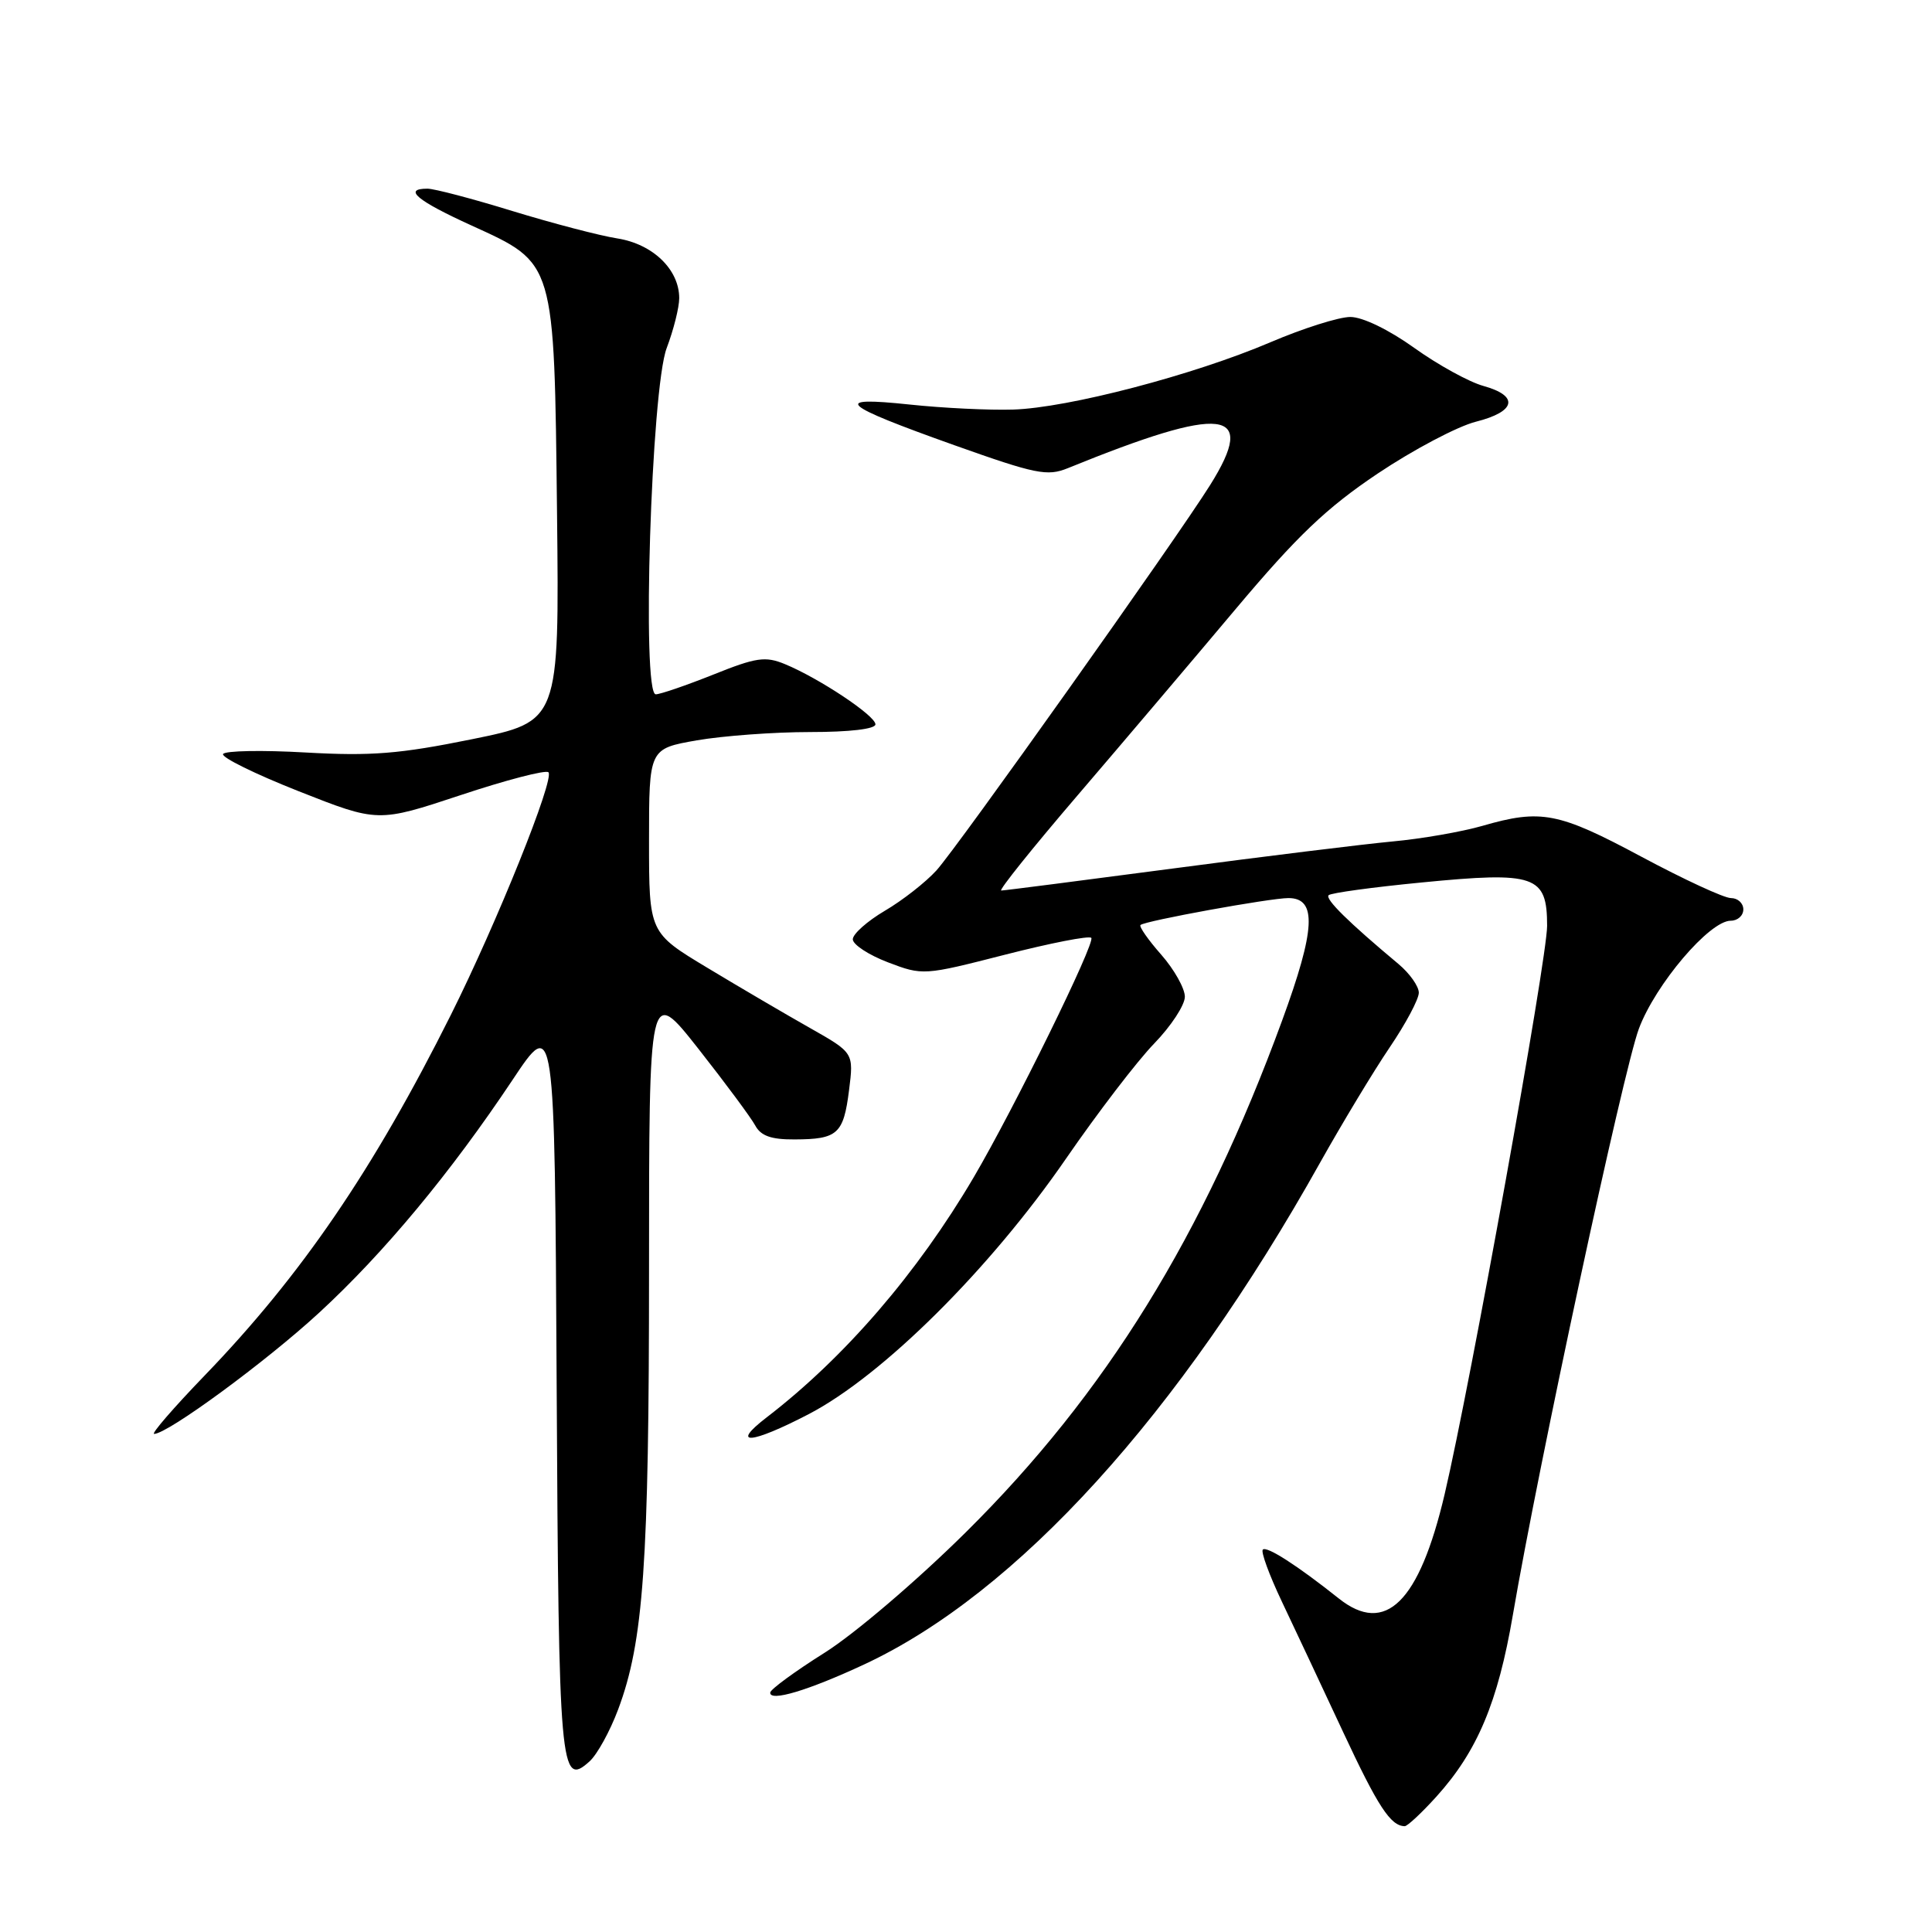 <?xml version="1.0" encoding="UTF-8" standalone="no"?>
<!DOCTYPE svg PUBLIC "-//W3C//DTD SVG 1.1//EN" "http://www.w3.org/Graphics/SVG/1.1/DTD/svg11.dtd" >
<svg xmlns="http://www.w3.org/2000/svg" xmlns:xlink="http://www.w3.org/1999/xlink" version="1.1" viewBox="0 0 256 256">
 <g >
 <path fill="currentColor"
d=" M 190.35 238.04 C 195.76 232.04 198.48 225.58 200.46 214.00 C 203.85 194.15 215.10 141.81 217.16 136.31 C 219.36 130.42 226.52 122.00 229.33 122.00 C 230.25 122.00 231.00 121.33 231.00 120.50 C 231.00 119.67 230.26 119.00 229.36 119.00 C 228.45 119.00 223.10 116.52 217.46 113.50 C 206.50 107.63 204.20 107.18 196.43 109.43 C 193.72 110.21 188.35 111.15 184.50 111.50 C 180.65 111.86 167.57 113.47 155.43 115.08 C 143.29 116.68 133.05 118.00 132.67 118.00 C 132.29 118.00 136.82 112.35 142.74 105.44 C 148.66 98.53 158.11 87.39 163.74 80.69 C 171.89 71.00 175.74 67.32 182.55 62.75 C 187.27 59.59 193.12 56.50 195.56 55.88 C 200.88 54.54 201.32 52.46 196.56 51.14 C 194.67 50.62 190.54 48.35 187.40 46.10 C 184.02 43.68 180.55 42.00 178.93 42.00 C 177.41 42.00 172.65 43.51 168.34 45.35 C 158.18 49.69 141.52 54.05 134.24 54.27 C 131.08 54.37 124.90 54.07 120.50 53.60 C 110.10 52.50 111.32 53.60 126.48 59.00 C 137.24 62.83 138.77 63.14 141.48 62.04 C 162.22 53.60 166.70 54.13 160.35 64.27 C 155.90 71.39 126.83 112.32 124.08 115.34 C 122.66 116.90 119.59 119.31 117.25 120.68 C 114.91 122.06 113.00 123.76 113.00 124.46 C 113.00 125.16 115.09 126.53 117.65 127.51 C 122.27 129.27 122.40 129.26 133.18 126.50 C 139.16 124.97 144.30 123.96 144.60 124.27 C 145.19 124.86 134.38 146.88 129.02 156.00 C 121.56 168.68 111.94 179.85 101.60 187.80 C 96.66 191.59 99.49 191.37 107.18 187.37 C 116.98 182.26 131.19 168.14 141.27 153.50 C 145.44 147.45 150.68 140.60 152.92 138.29 C 155.17 135.97 157.00 133.18 157.00 132.07 C 157.00 130.97 155.59 128.46 153.87 126.50 C 152.14 124.54 150.91 122.77 151.12 122.57 C 151.68 122.02 168.31 119.00 170.72 119.00 C 174.53 119.00 174.32 123.13 169.89 135.22 C 159.45 163.74 146.52 184.66 128.01 203.00 C 121.53 209.42 113.25 216.49 109.26 219.00 C 105.33 221.47 102.09 223.85 102.06 224.27 C 101.96 225.54 107.07 224.01 114.50 220.55 C 134.76 211.11 156.26 187.44 174.95 154.00 C 177.88 148.78 182.01 141.93 184.13 138.80 C 186.26 135.66 188.00 132.40 188.00 131.54 C 188.00 130.69 186.79 128.98 185.31 127.74 C 178.69 122.21 175.55 119.12 176.05 118.62 C 176.34 118.32 181.90 117.56 188.40 116.93 C 203.45 115.46 205.00 115.99 205.00 122.68 C 205.00 127.07 194.84 183.44 191.42 198.00 C 188.05 212.33 183.58 216.73 177.39 211.80 C 171.94 207.46 167.84 204.82 167.33 205.33 C 167.05 205.61 168.18 208.69 169.83 212.17 C 171.48 215.65 175.14 223.43 177.95 229.46 C 182.59 239.40 184.25 241.94 186.13 241.98 C 186.48 241.99 188.38 240.22 190.35 238.04 Z  M 81.90 226.53 C 85.28 217.52 86.00 207.21 86.00 168.26 C 86.00 130.67 86.00 130.67 92.54 138.97 C 96.13 143.53 99.52 148.11 100.07 149.13 C 100.81 150.51 102.18 151.00 105.29 150.98 C 110.99 150.96 111.77 150.26 112.50 144.48 C 113.13 139.50 113.13 139.50 107.32 136.21 C 104.12 134.40 98.01 130.82 93.75 128.25 C 86.00 123.59 86.00 123.59 86.00 111.40 C 86.00 99.21 86.00 99.21 92.33 98.10 C 95.81 97.50 102.56 97.00 107.33 97.00 C 112.57 97.00 116.00 96.60 116.00 95.98 C 116.00 94.83 108.57 89.89 104.01 88.00 C 101.41 86.93 100.21 87.10 94.51 89.39 C 90.92 90.82 87.49 92.00 86.89 92.00 C 85.01 92.00 86.29 51.50 88.34 46.12 C 89.25 43.72 90.00 40.74 90.00 39.51 C 90.00 35.71 86.50 32.33 81.78 31.59 C 79.43 31.22 73.18 29.58 67.89 27.96 C 62.60 26.33 57.54 25.00 56.64 25.00 C 53.35 25.00 55.23 26.58 62.48 29.88 C 73.59 34.95 73.43 34.41 73.81 68.05 C 74.11 95.60 74.11 95.60 62.54 97.95 C 52.95 99.90 49.18 100.20 40.51 99.71 C 34.75 99.38 29.83 99.47 29.56 99.91 C 29.29 100.34 33.80 102.56 39.57 104.84 C 50.08 108.99 50.08 108.99 61.06 105.35 C 67.10 103.34 72.32 101.99 72.67 102.33 C 73.52 103.19 65.84 122.29 59.73 134.50 C 49.47 155.01 39.94 168.97 27.13 182.25 C 23.02 186.51 20.00 190.00 20.42 190.00 C 22.21 190.00 35.26 180.42 42.29 173.94 C 50.92 165.99 59.73 155.37 67.91 143.10 C 73.50 134.70 73.50 134.70 73.76 183.51 C 74.03 234.61 74.23 236.91 78.12 233.39 C 79.13 232.48 80.83 229.39 81.90 226.53 Z "/>
</g>
</svg>